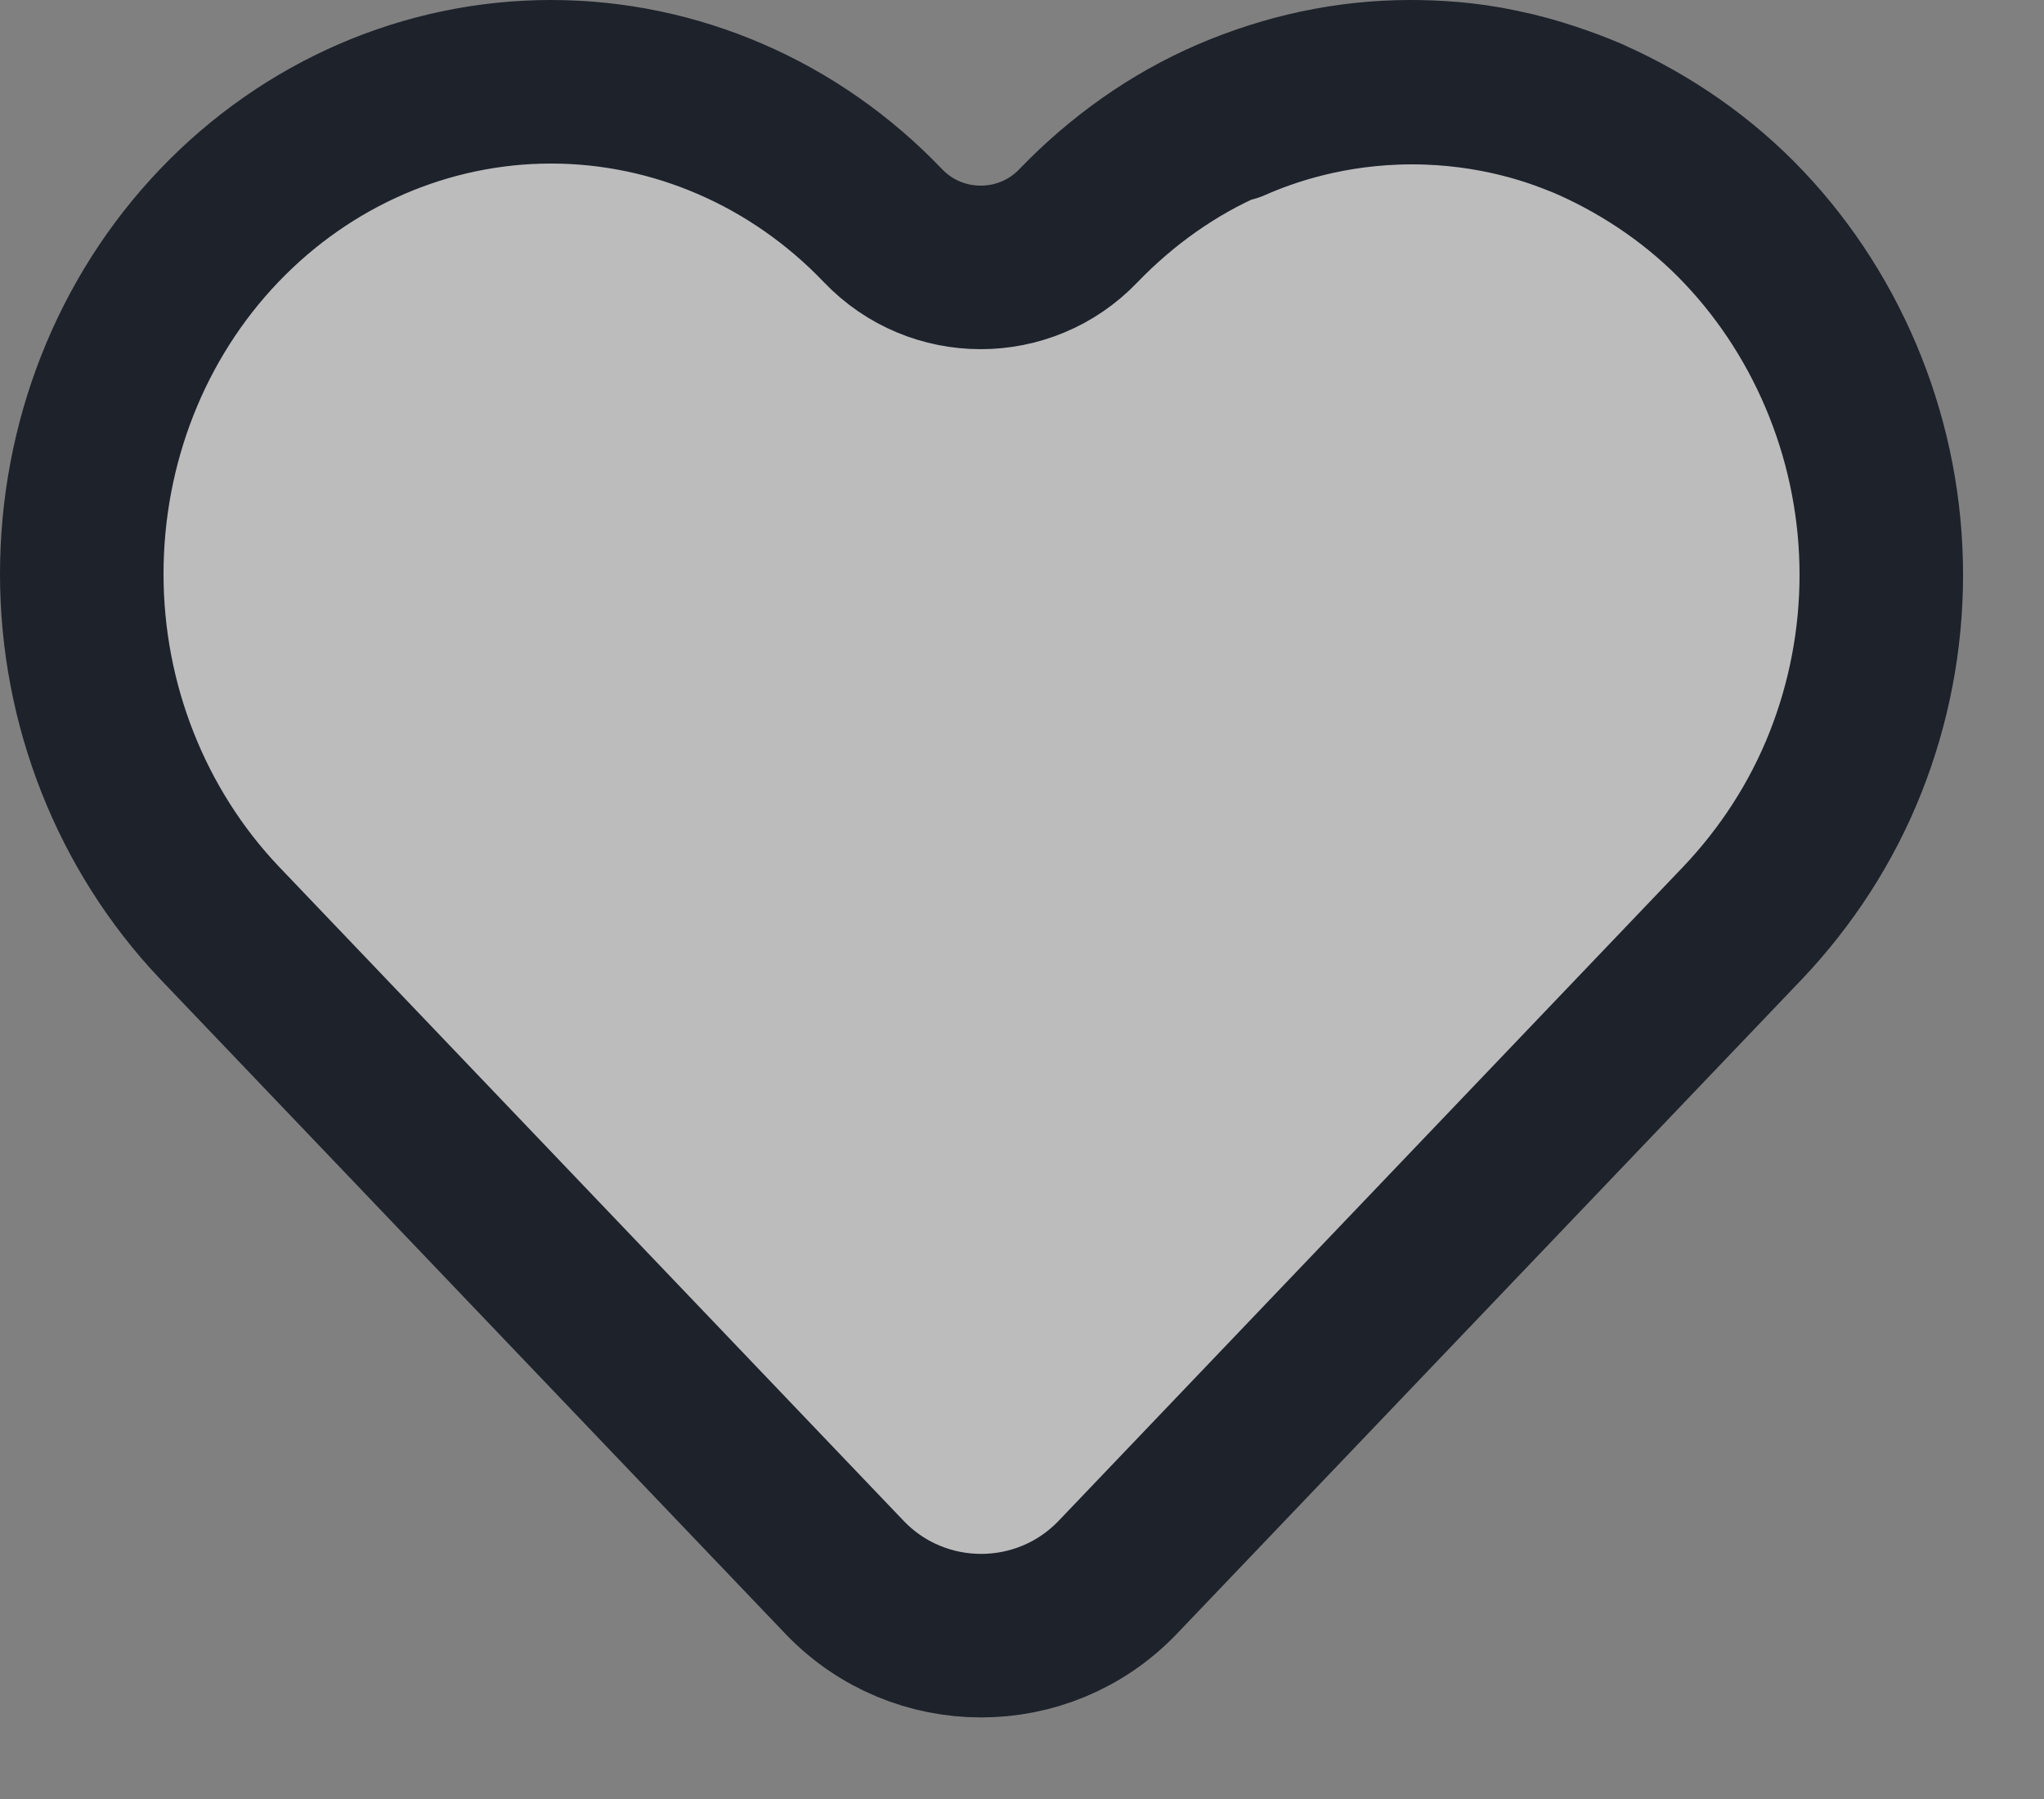 <svg width="25" height="22" viewBox="0 0 25 22" fill="none" xmlns="http://www.w3.org/2000/svg">
<rect x="0" y="0" width="25" height="22" fill="#808080" stroke="none"/>
<path d="M15.05 1.46C14.35 1.76 13.72 2.21 13.19 2.76C12.54 3.44 11.45 3.44 10.8 2.76C9.72 1.63 8.26 1 6.74 1C5.22 1 3.76 1.63 2.68 2.76C1.6 3.89 1 5.42 1 7.02C1 8.62 1.61 10.15 2.68 11.28L10.33 19.29C11.24 20.24 12.76 20.24 13.67 19.29L21.32 11.28C21.85 10.72 22.28 10.06 22.57 9.33C22.86 8.6 23.01 7.82 23.01 7.03C23.01 6.24 22.86 5.46 22.57 4.73C22.28 4 21.86 3.34 21.33 2.78C20.8 2.22 20.16 1.78 19.47 1.47C19.04 1.28 18.27 1.01 17.27 1.01C16.27 1.01 15.5 1.28 15.07 1.47L15.05 1.46ZM15.05 1.46C15.75 1.16 16.49 1 17.25 1ZM17.25 1C18 1 18.75 1.16 19.45 1.46C19.16 1.34 18.79 1.2 18.35 1.11C17.93 1.02 17.55 1 17.25 1Z" fill="#F8F8FA" fill-opacity="0.5"/>
<path d="M15.05 1.46C14.35 1.76 13.72 2.21 13.19 2.76C12.54 3.44 11.45 3.44 10.8 2.76C9.72 1.63 8.26 1 6.74 1C5.22 1 3.76 1.63 2.68 2.76C1.6 3.89 1 5.42 1 7.02C1 8.62 1.61 10.15 2.68 11.28L10.33 19.29C11.24 20.24 12.76 20.24 13.67 19.29L21.32 11.28C21.85 10.72 22.28 10.06 22.57 9.33C22.86 8.6 23.01 7.82 23.01 7.03C23.01 6.24 22.86 5.46 22.57 4.73C22.28 4 21.86 3.34 21.33 2.78C20.8 2.22 20.16 1.78 19.47 1.47C19.04 1.28 18.27 1.01 17.27 1.01C16.27 1.01 15.5 1.28 15.07 1.47L15.05 1.46ZM15.05 1.46C15.75 1.16 16.49 1 17.25 1M17.25 1C18 1 18.75 1.16 19.45 1.46C19.16 1.34 18.79 1.2 18.35 1.11C17.93 1.02 17.55 1 17.25 1Z" stroke="#1D222B" stroke-width="2" stroke-linejoin="round"/>
</svg>
